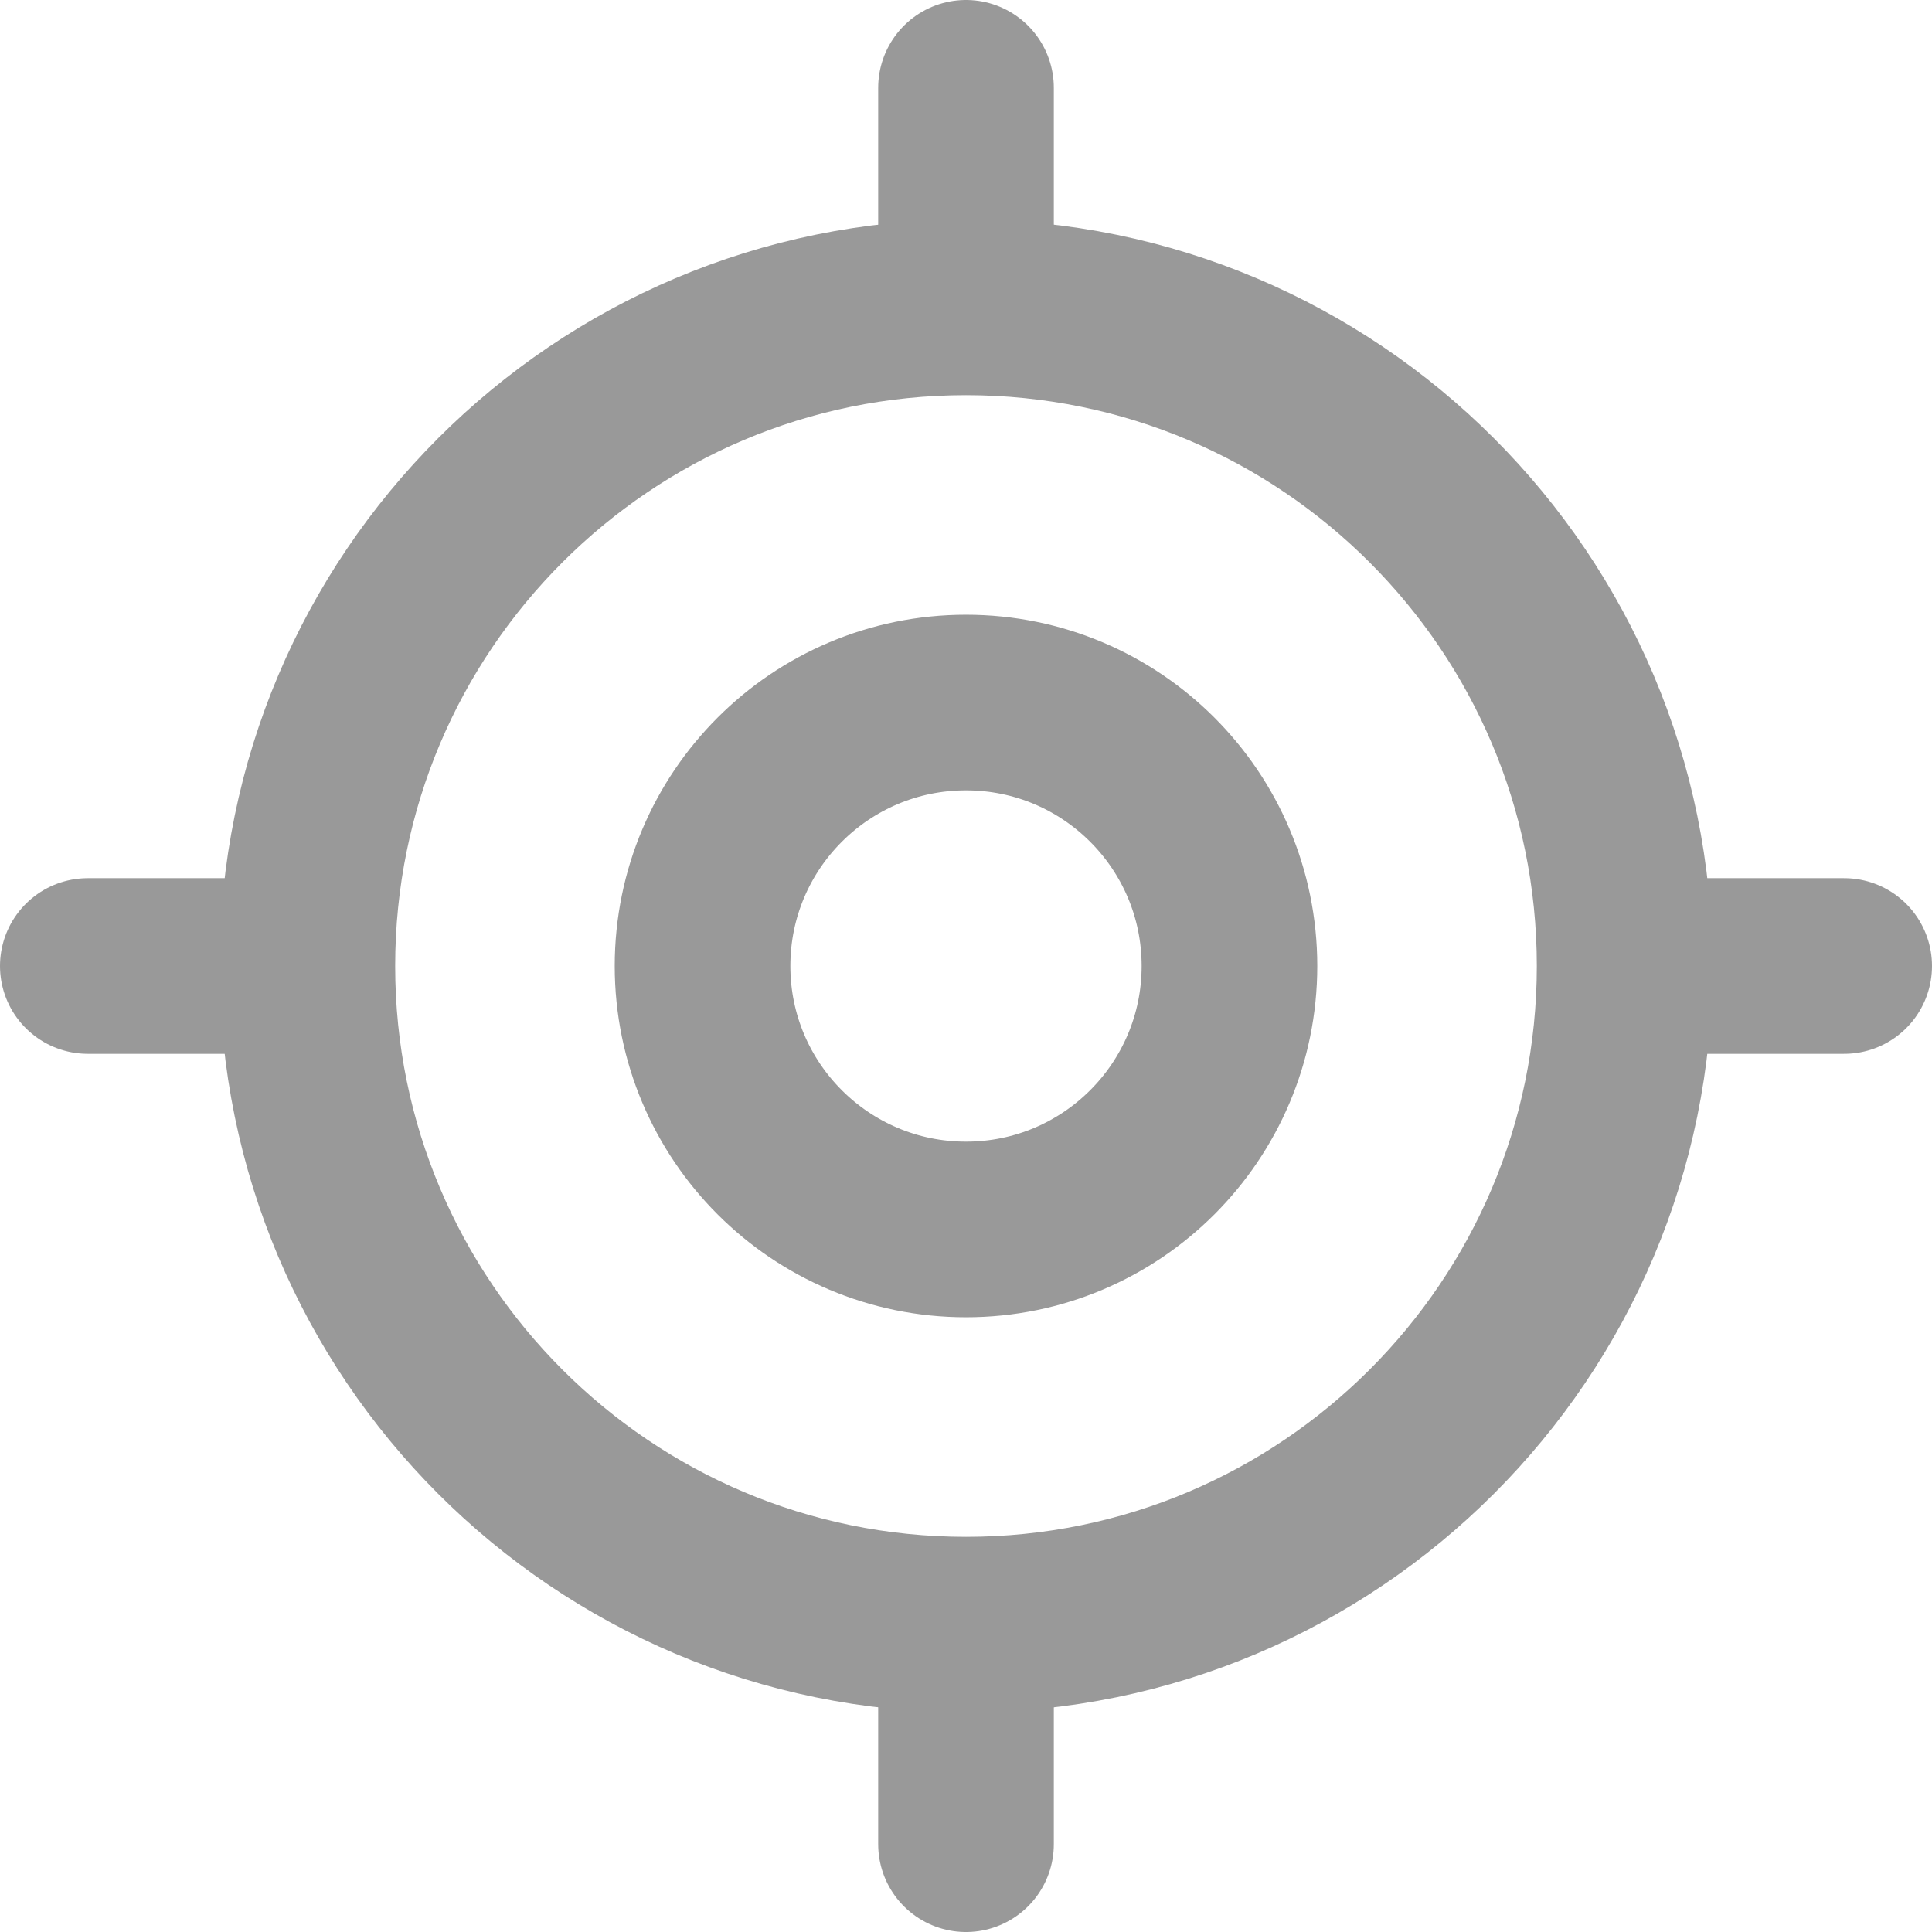 <svg width="22" height="22" viewBox="0 0 22 22" fill="none" xmlns="http://www.w3.org/2000/svg">
<path d="M11 18.5C15.142 18.5 18.5 15.142 18.5 11C18.5 6.858 15.142 3.5 11 3.5C6.858 3.5 3.5 6.858 3.5 11C3.5 15.142 6.858 18.5 11 18.5Z" stroke="#999999" stroke-width="2" stroke-linecap="round" stroke-linejoin="round"/>
<path d="M11 14C12.657 14 14 12.657 14 11C14 9.343 12.657 8 11 8C9.343 8 8 9.343 8 11C8 12.657 9.343 14 11 14Z" stroke="#999999" stroke-width="2" stroke-linecap="round" stroke-linejoin="round"/>
<path d="M11 3V1" stroke="#999999" stroke-width="2" stroke-linecap="round" stroke-linejoin="round"/>
<path d="M3 11H1" stroke="#999999" stroke-width="2" stroke-linecap="round" stroke-linejoin="round"/>
<path d="M11 19V21" stroke="#999999" stroke-width="2" stroke-linecap="round" stroke-linejoin="round"/>
<path d="M19 11H21" stroke="#999999" stroke-width="2" stroke-linecap="round" stroke-linejoin="round"/>
</svg>
